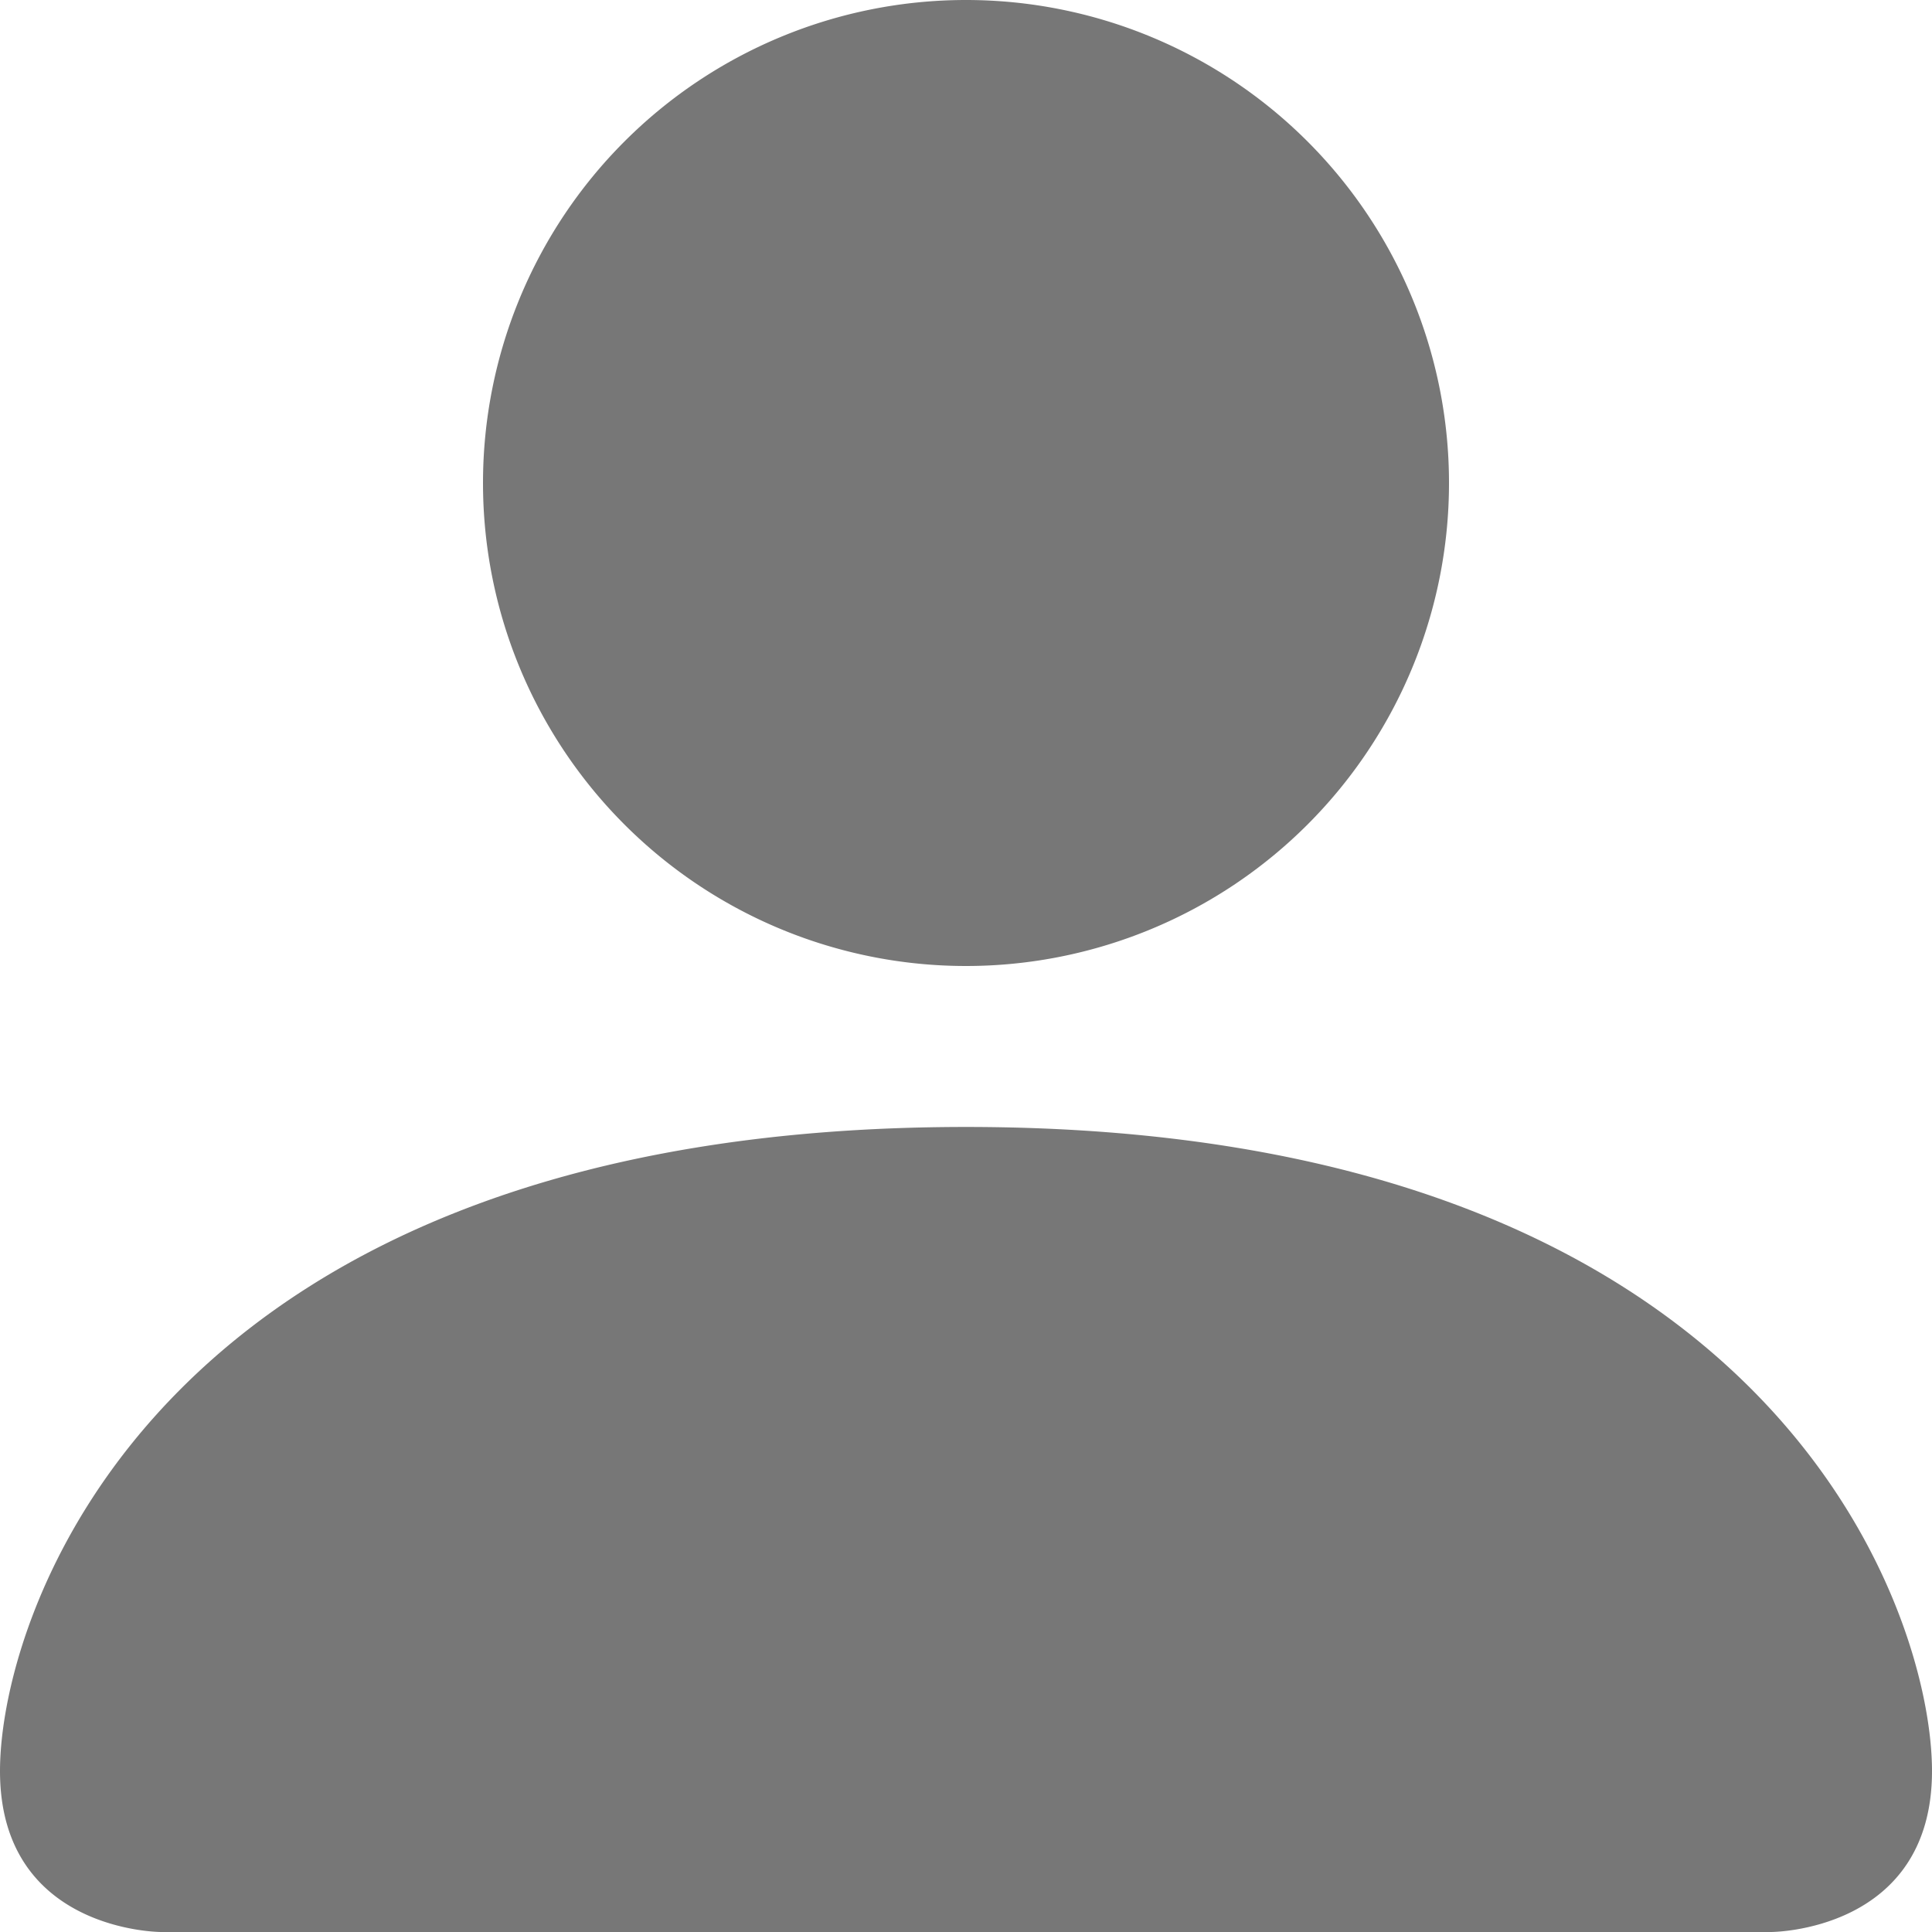 <svg width="16" height="16" fill="none" xmlns="http://www.w3.org/2000/svg"><path d="M1.333 16S0 16 0 14.667c0-1.334 1.333-5.334 8-5.334s8 4 8 5.334C16 16 14.667 16 14.667 16H1.333zM8 8a4 4 0 100-8 4 4 0 000 8z" fill="#777"/></svg>